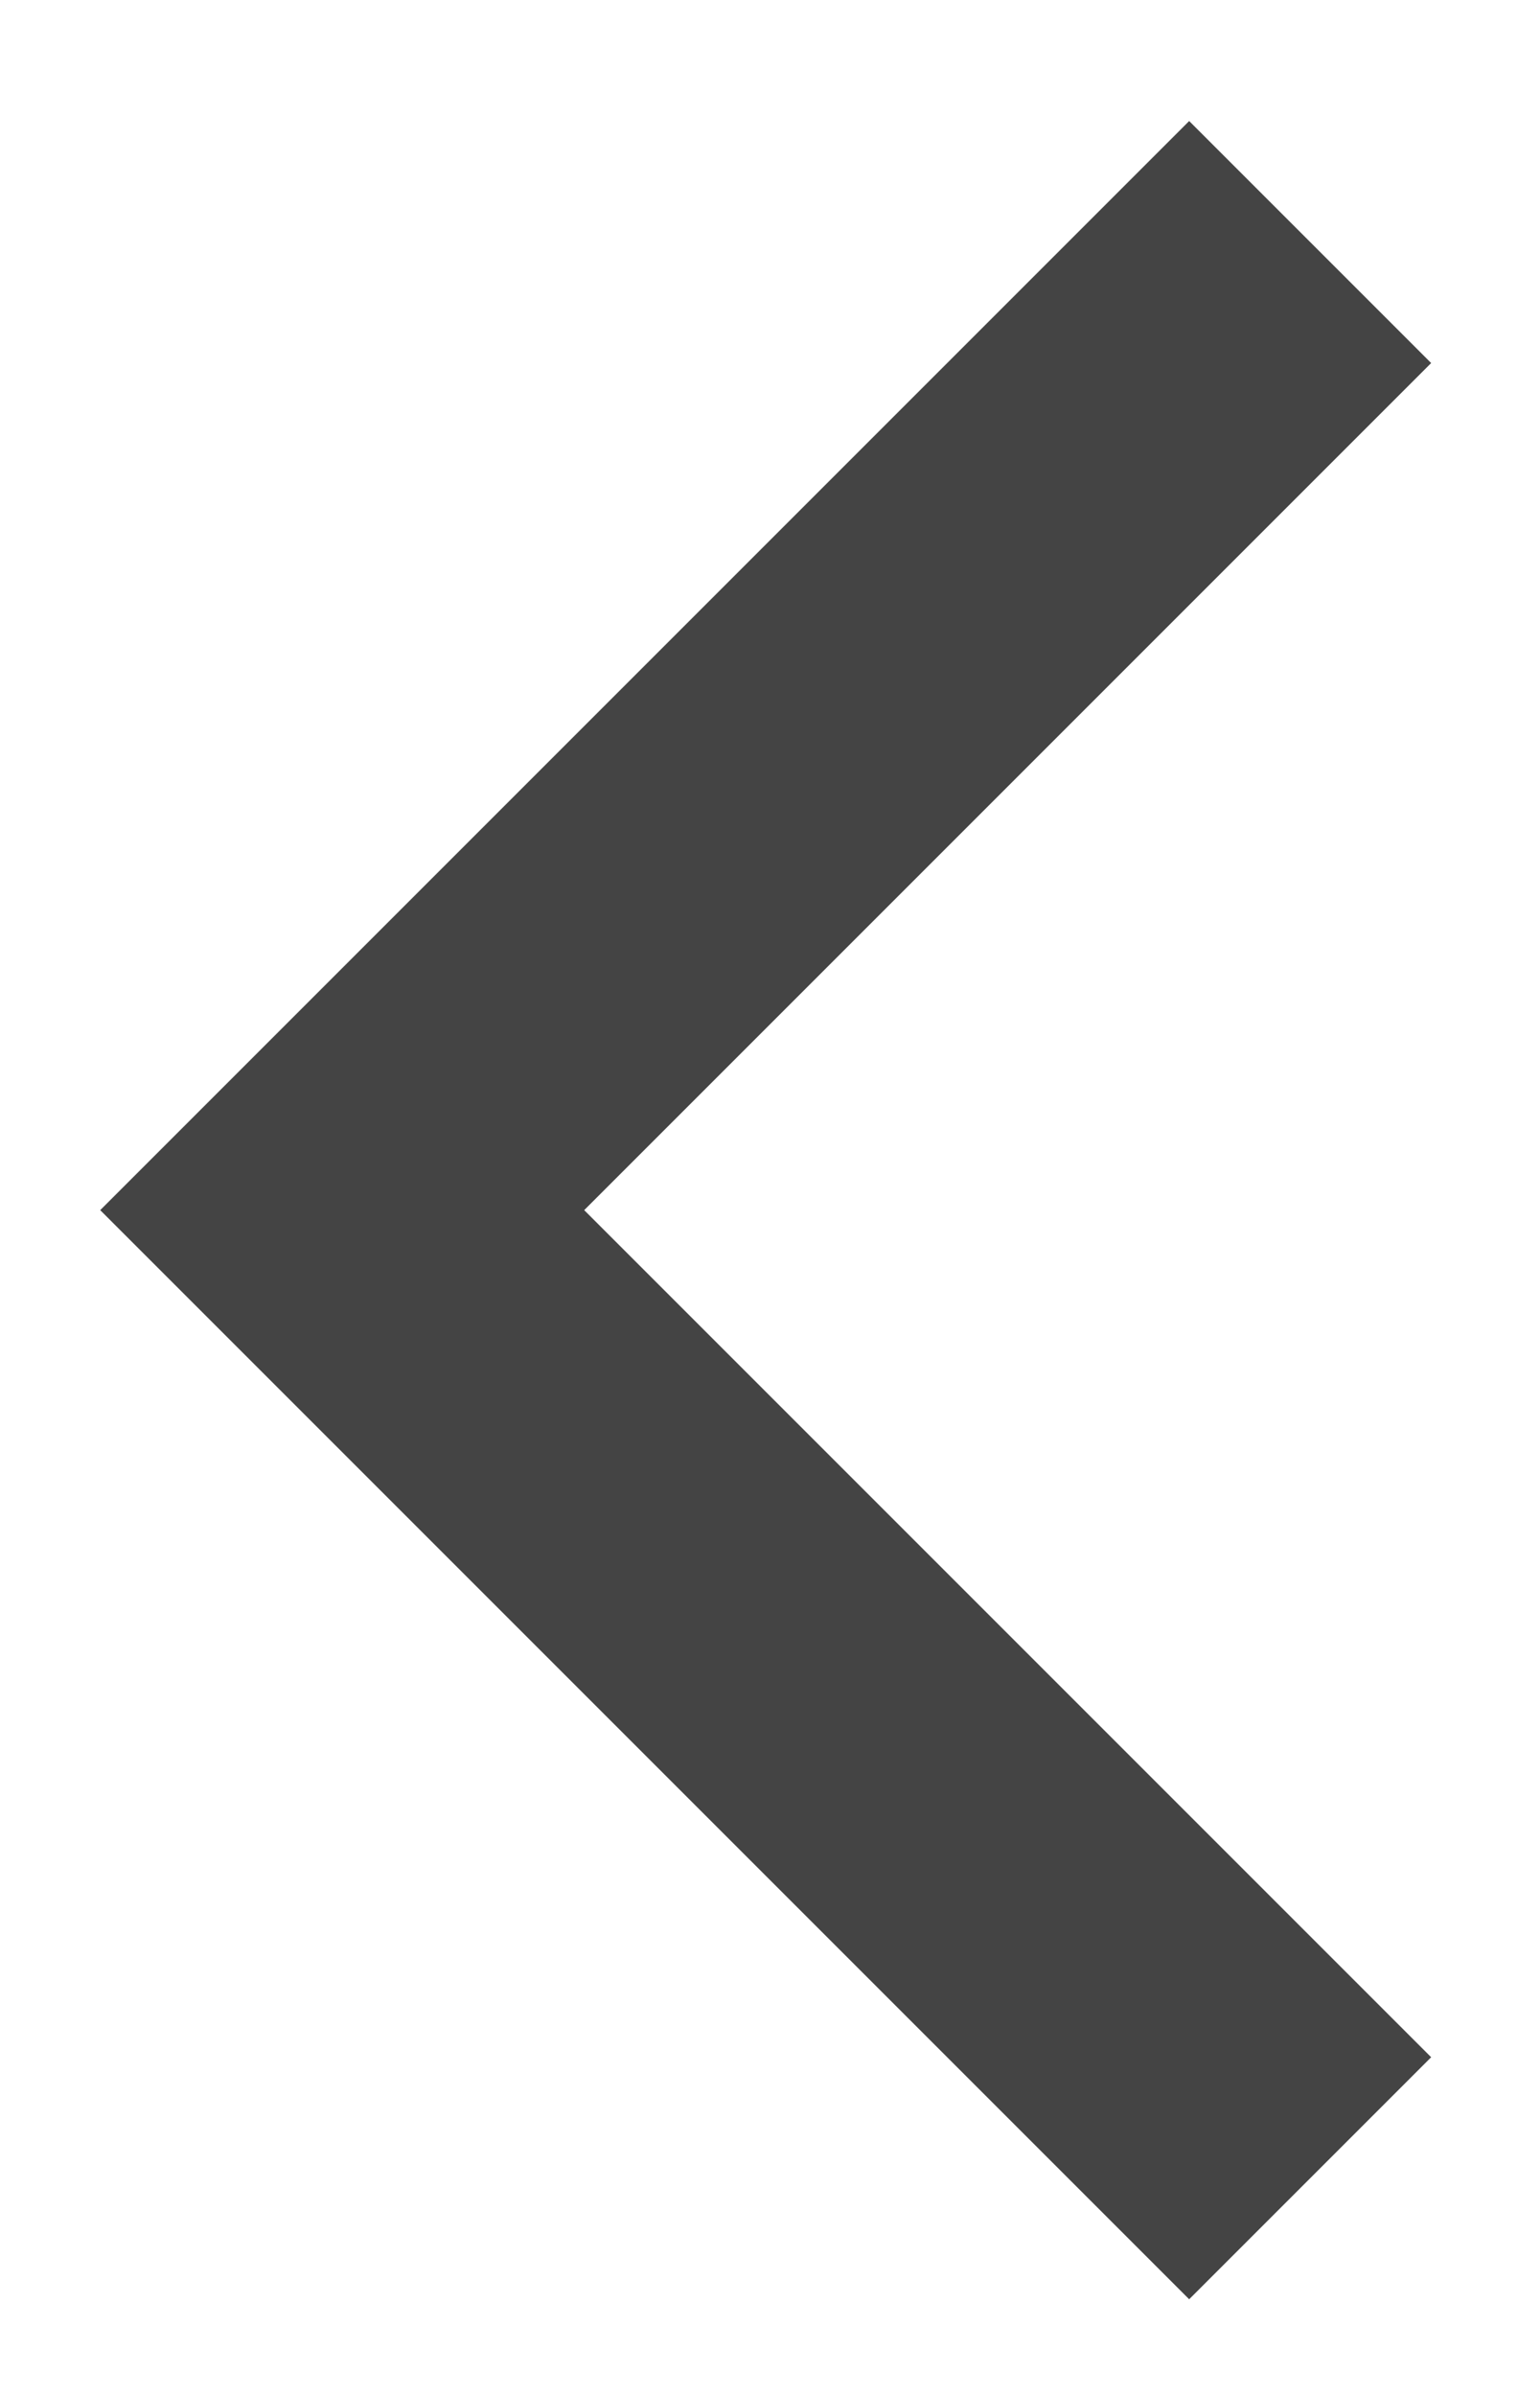 <svg xmlns="http://www.w3.org/2000/svg" width="9" height="14" viewBox="0 0 9 14"><polygon fill="#444" points="27.45 22.571 27.45 24.571 18.45 24.571 18.45 15.571 20.45 15.571 20.45 22.571" transform="rotate(45 30.642 -5.743)"/></svg>